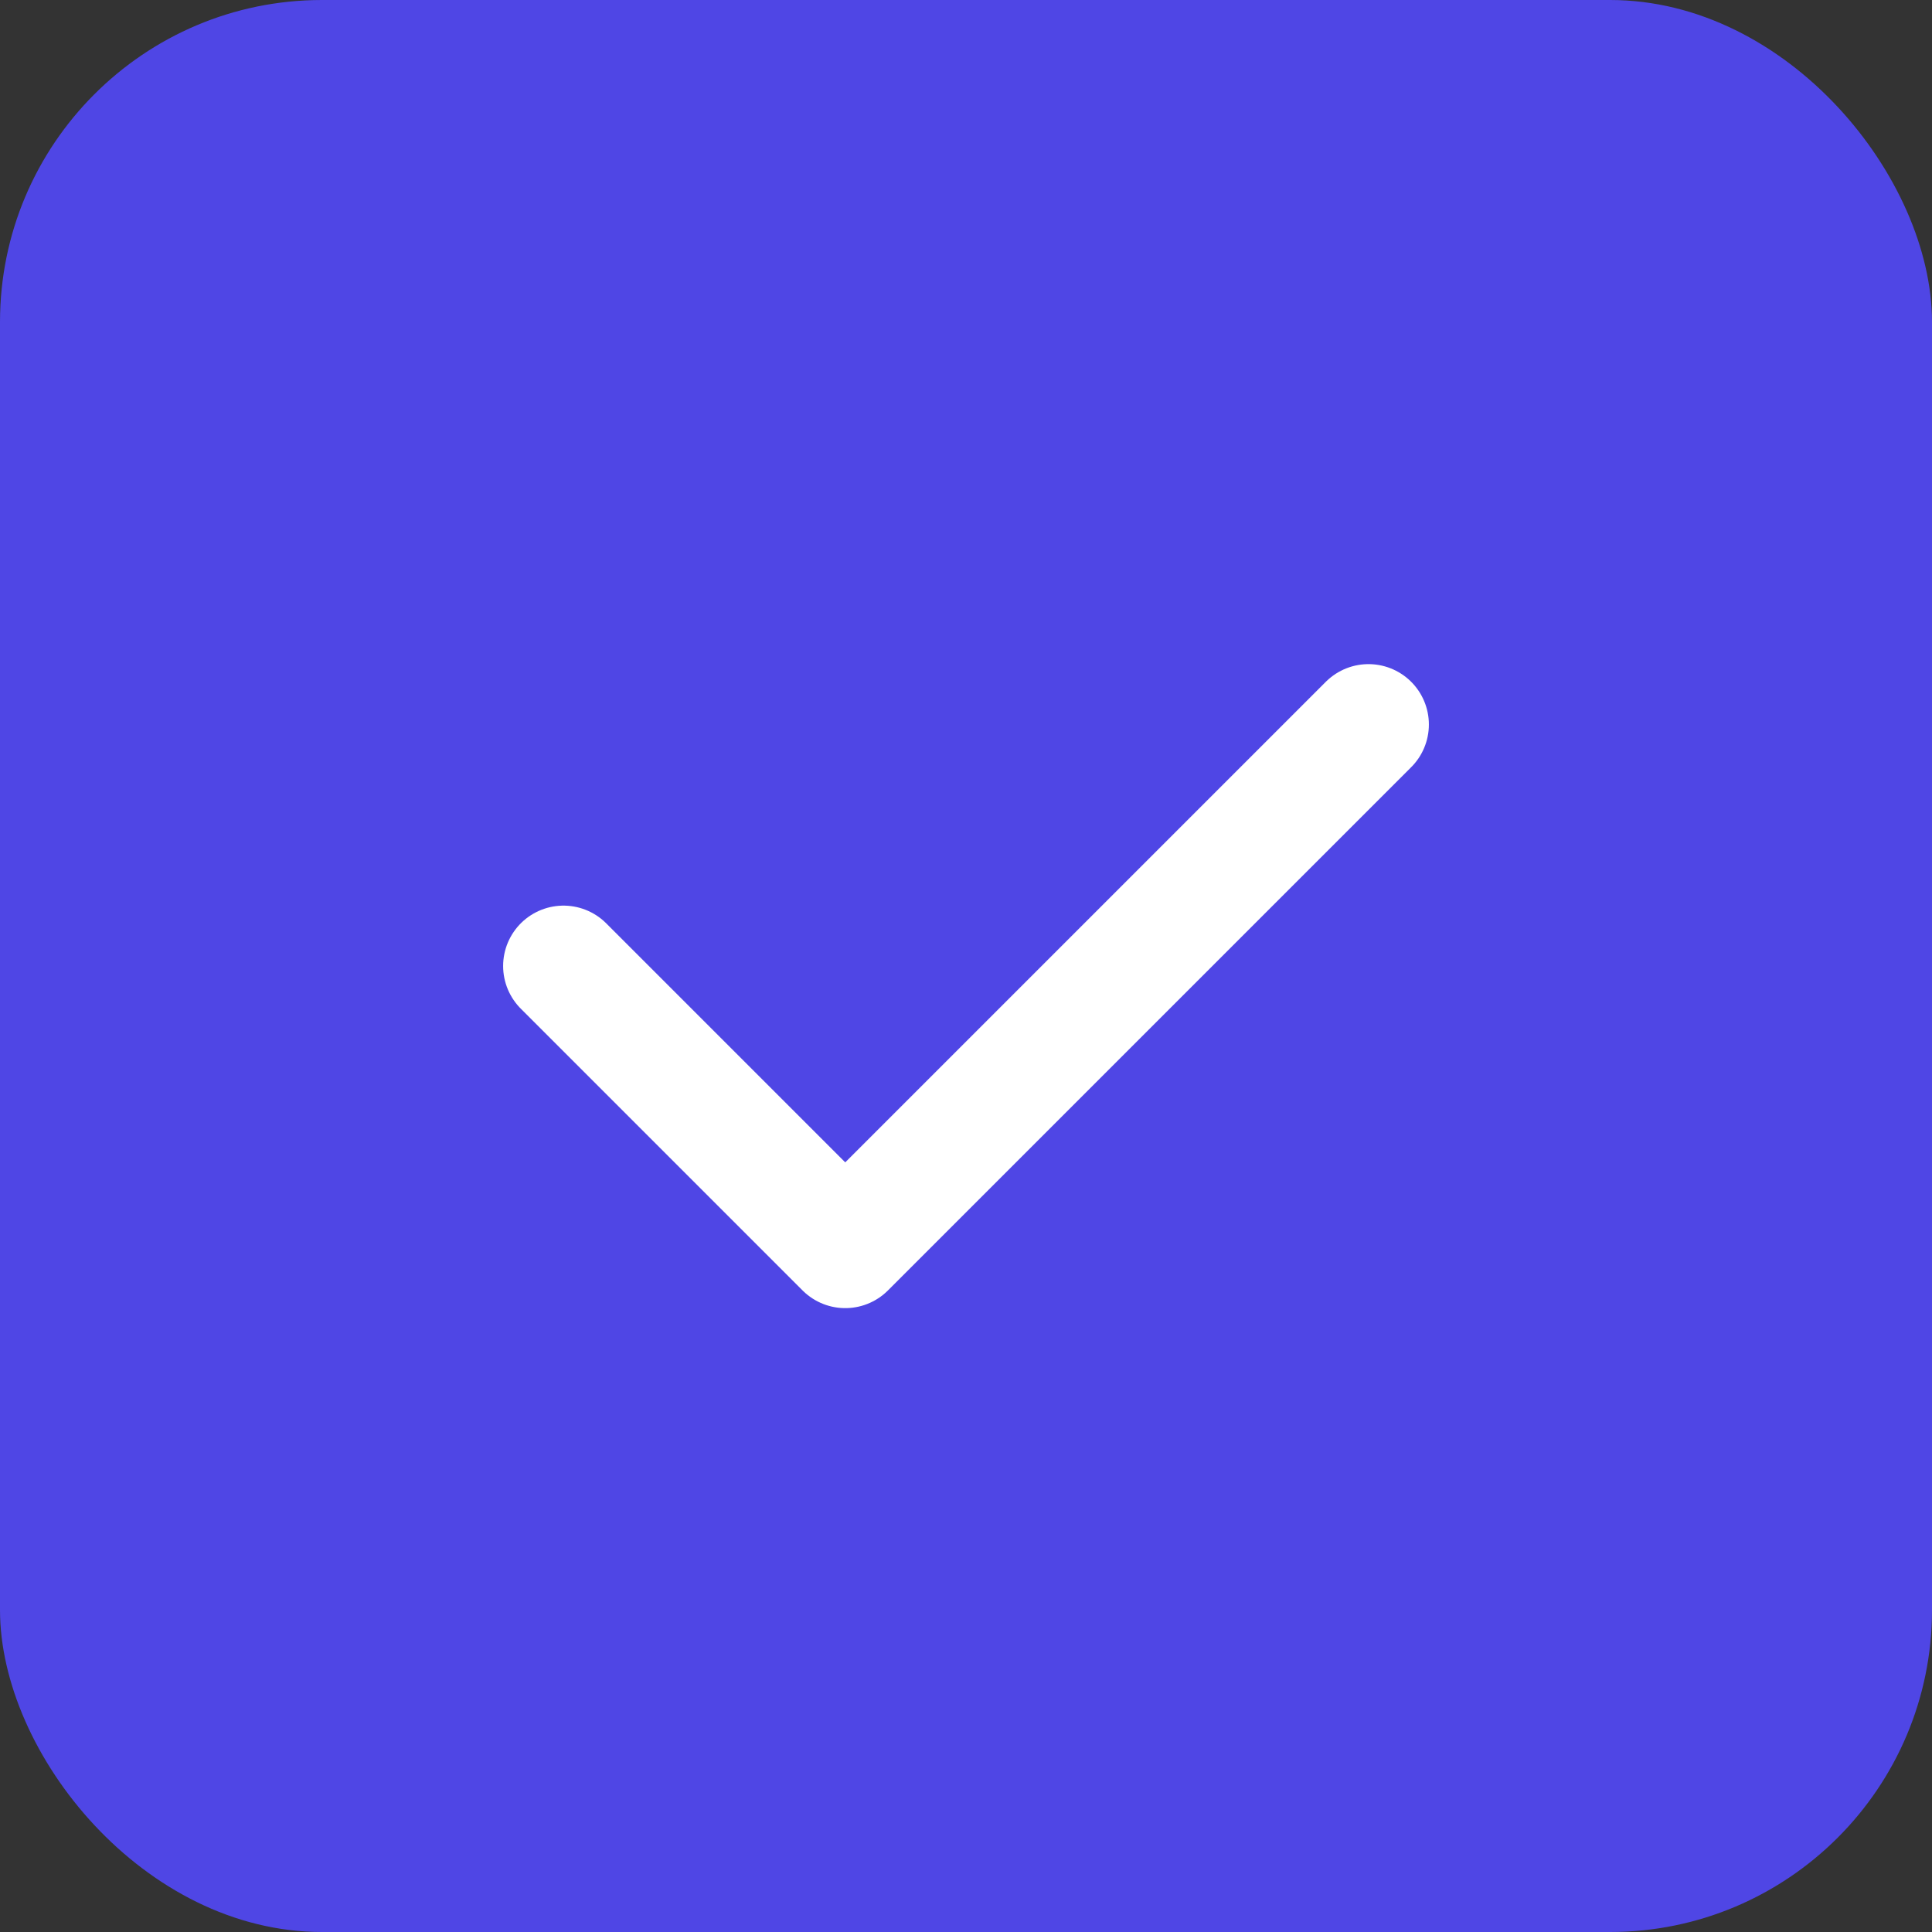 <svg xmlns="http://www.w3.org/2000/svg" width="192" height="192" viewBox="0 0 192 192" fill="none">
  <rect x="0" y="0" width="192" height="192" fill="#333333" stroke="none"/>
  <rect width="192" height="192" rx="32" fill="#4f46e5"/>
  <path d="M56 96L84 124L136 72" stroke="white" stroke-width="12" stroke-linecap="round" stroke-linejoin="round"/>
</svg>